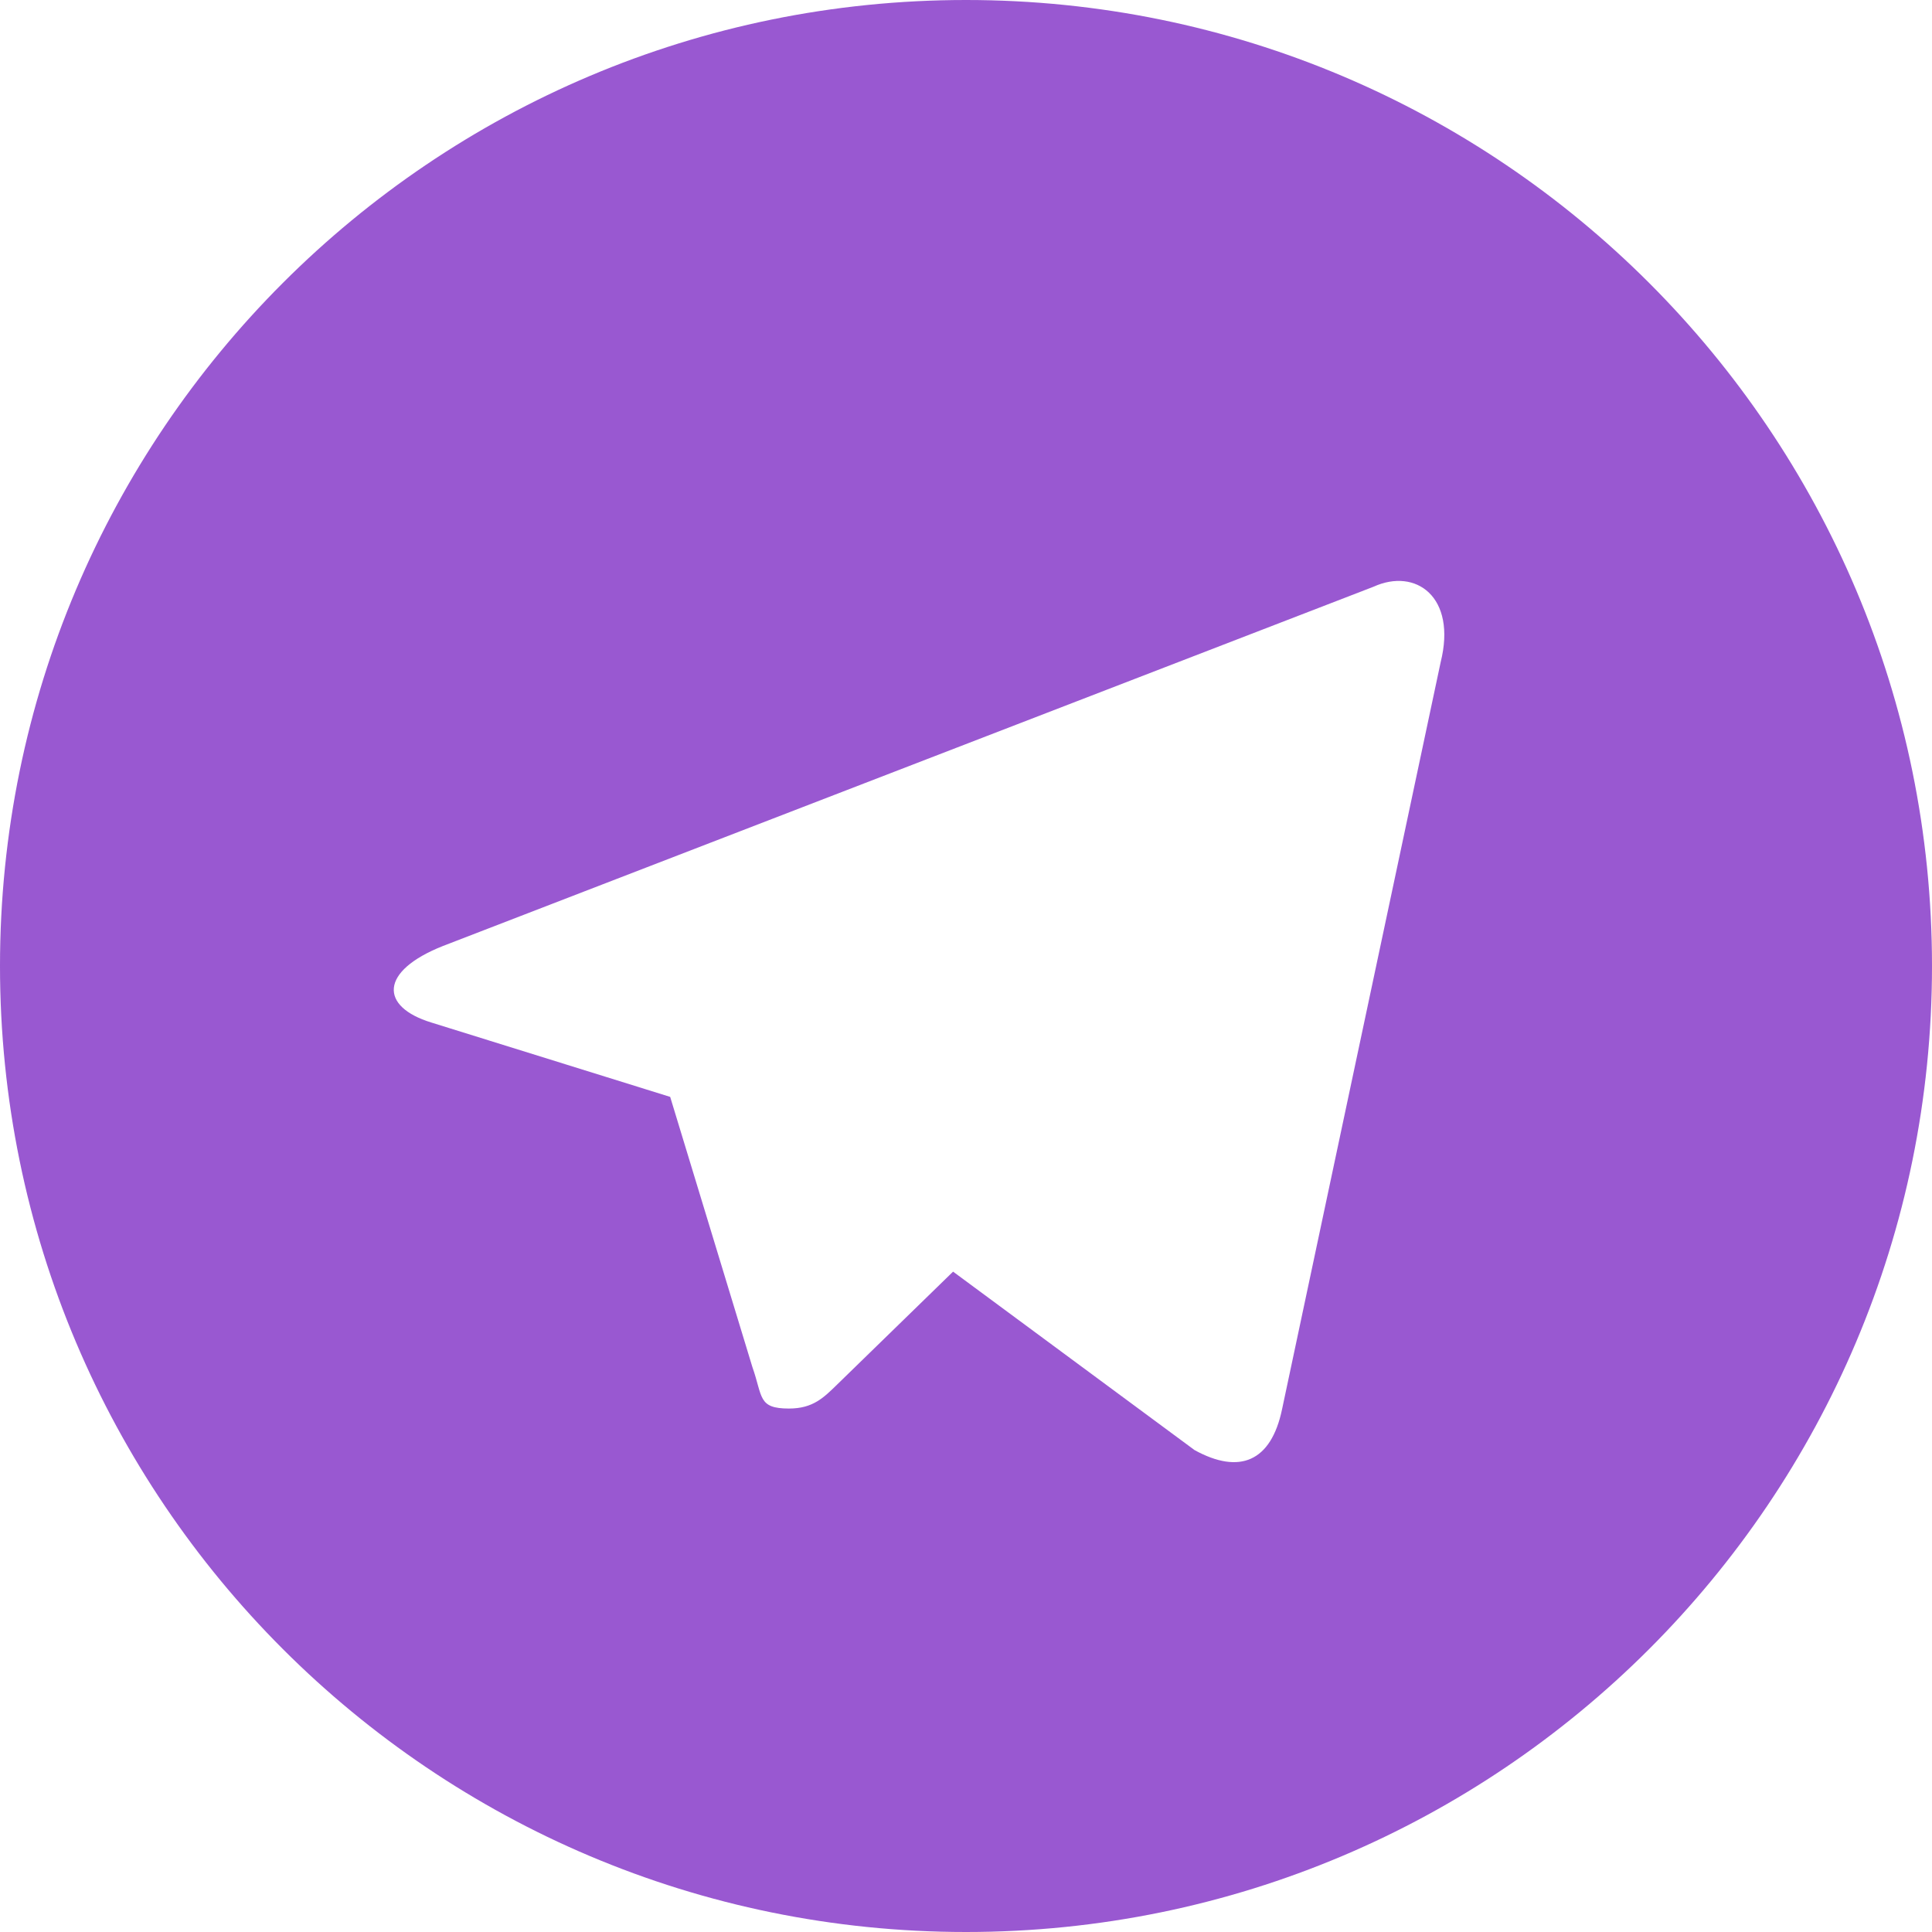 <svg width="51" height="51" viewBox="0 0 51 51" fill="none" xmlns="http://www.w3.org/2000/svg">
<path d="M25.5 0C11.414 0 0 11.414 0 25.5C0 39.586 11.414 51 25.5 51C39.586 51 51 39.586 51 25.5C51 11.414 39.586 0 25.5 0ZM38.03 17.48L33.845 37.192C33.555 38.597 32.71 38.926 31.534 38.279L25.159 33.568L22.102 36.545C21.745 36.892 21.465 37.182 20.827 37.182C20.002 37.182 20.139 36.873 19.861 36.086L17.691 28.955L11.386 26.992C10.021 26.574 10.012 25.637 11.695 24.971L36.258 15.488C37.373 14.981 38.46 15.756 38.03 17.48Z" fill="#7721C1" fill-opacity="0.75"/>
</svg>
